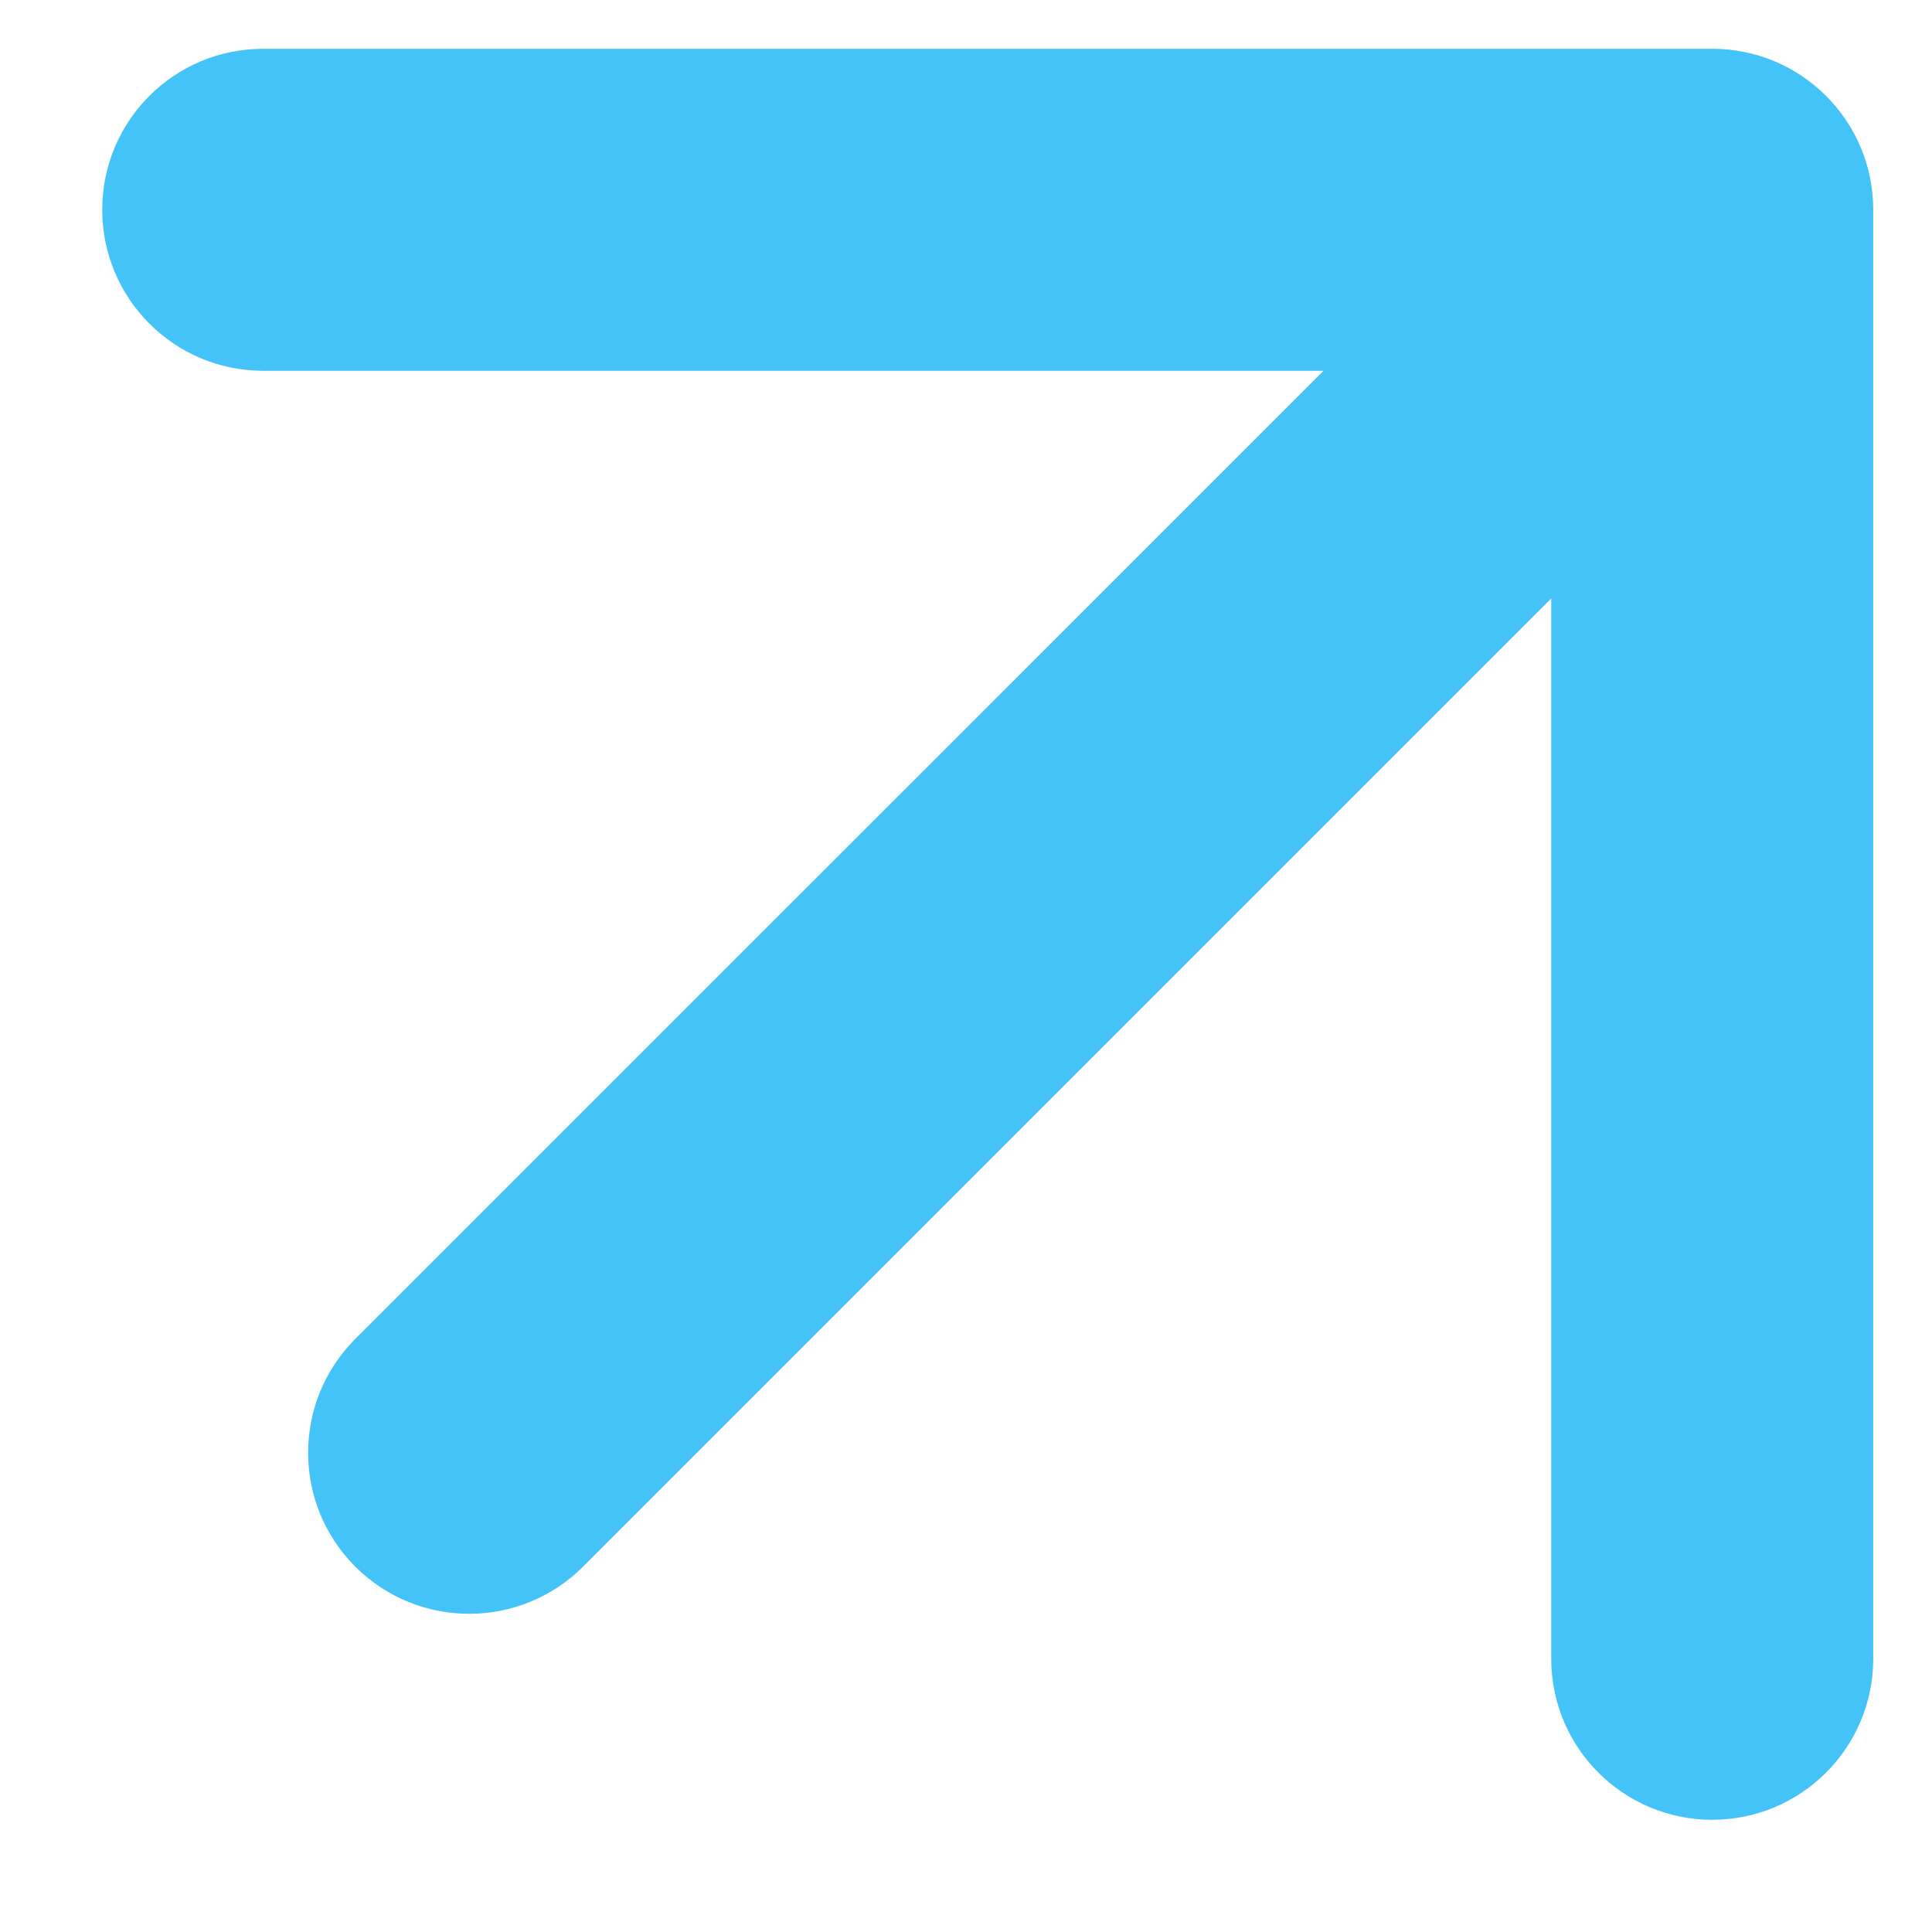 <svg width="12" height="12" viewBox="0 0 12 12" fill="none" xmlns="http://www.w3.org/2000/svg">
<path d="M2.207 8.316C1.816 8.707 1.816 9.34 2.207 9.731C2.597 10.121 3.231 10.121 3.621 9.731L2.207 8.316ZM11.635 1.303C11.635 0.75 11.187 0.303 10.635 0.303L1.635 0.303C1.082 0.303 0.635 0.75 0.635 1.303C0.635 1.855 1.082 2.303 1.635 2.303L9.635 2.303L9.635 10.303C9.635 10.855 10.082 11.303 10.635 11.303C11.187 11.303 11.635 10.855 11.635 10.303L11.635 1.303ZM3.621 9.731L11.342 2.01L9.928 0.596L2.207 8.316L3.621 9.731Z" fill="#44C3F9"/>
</svg>
